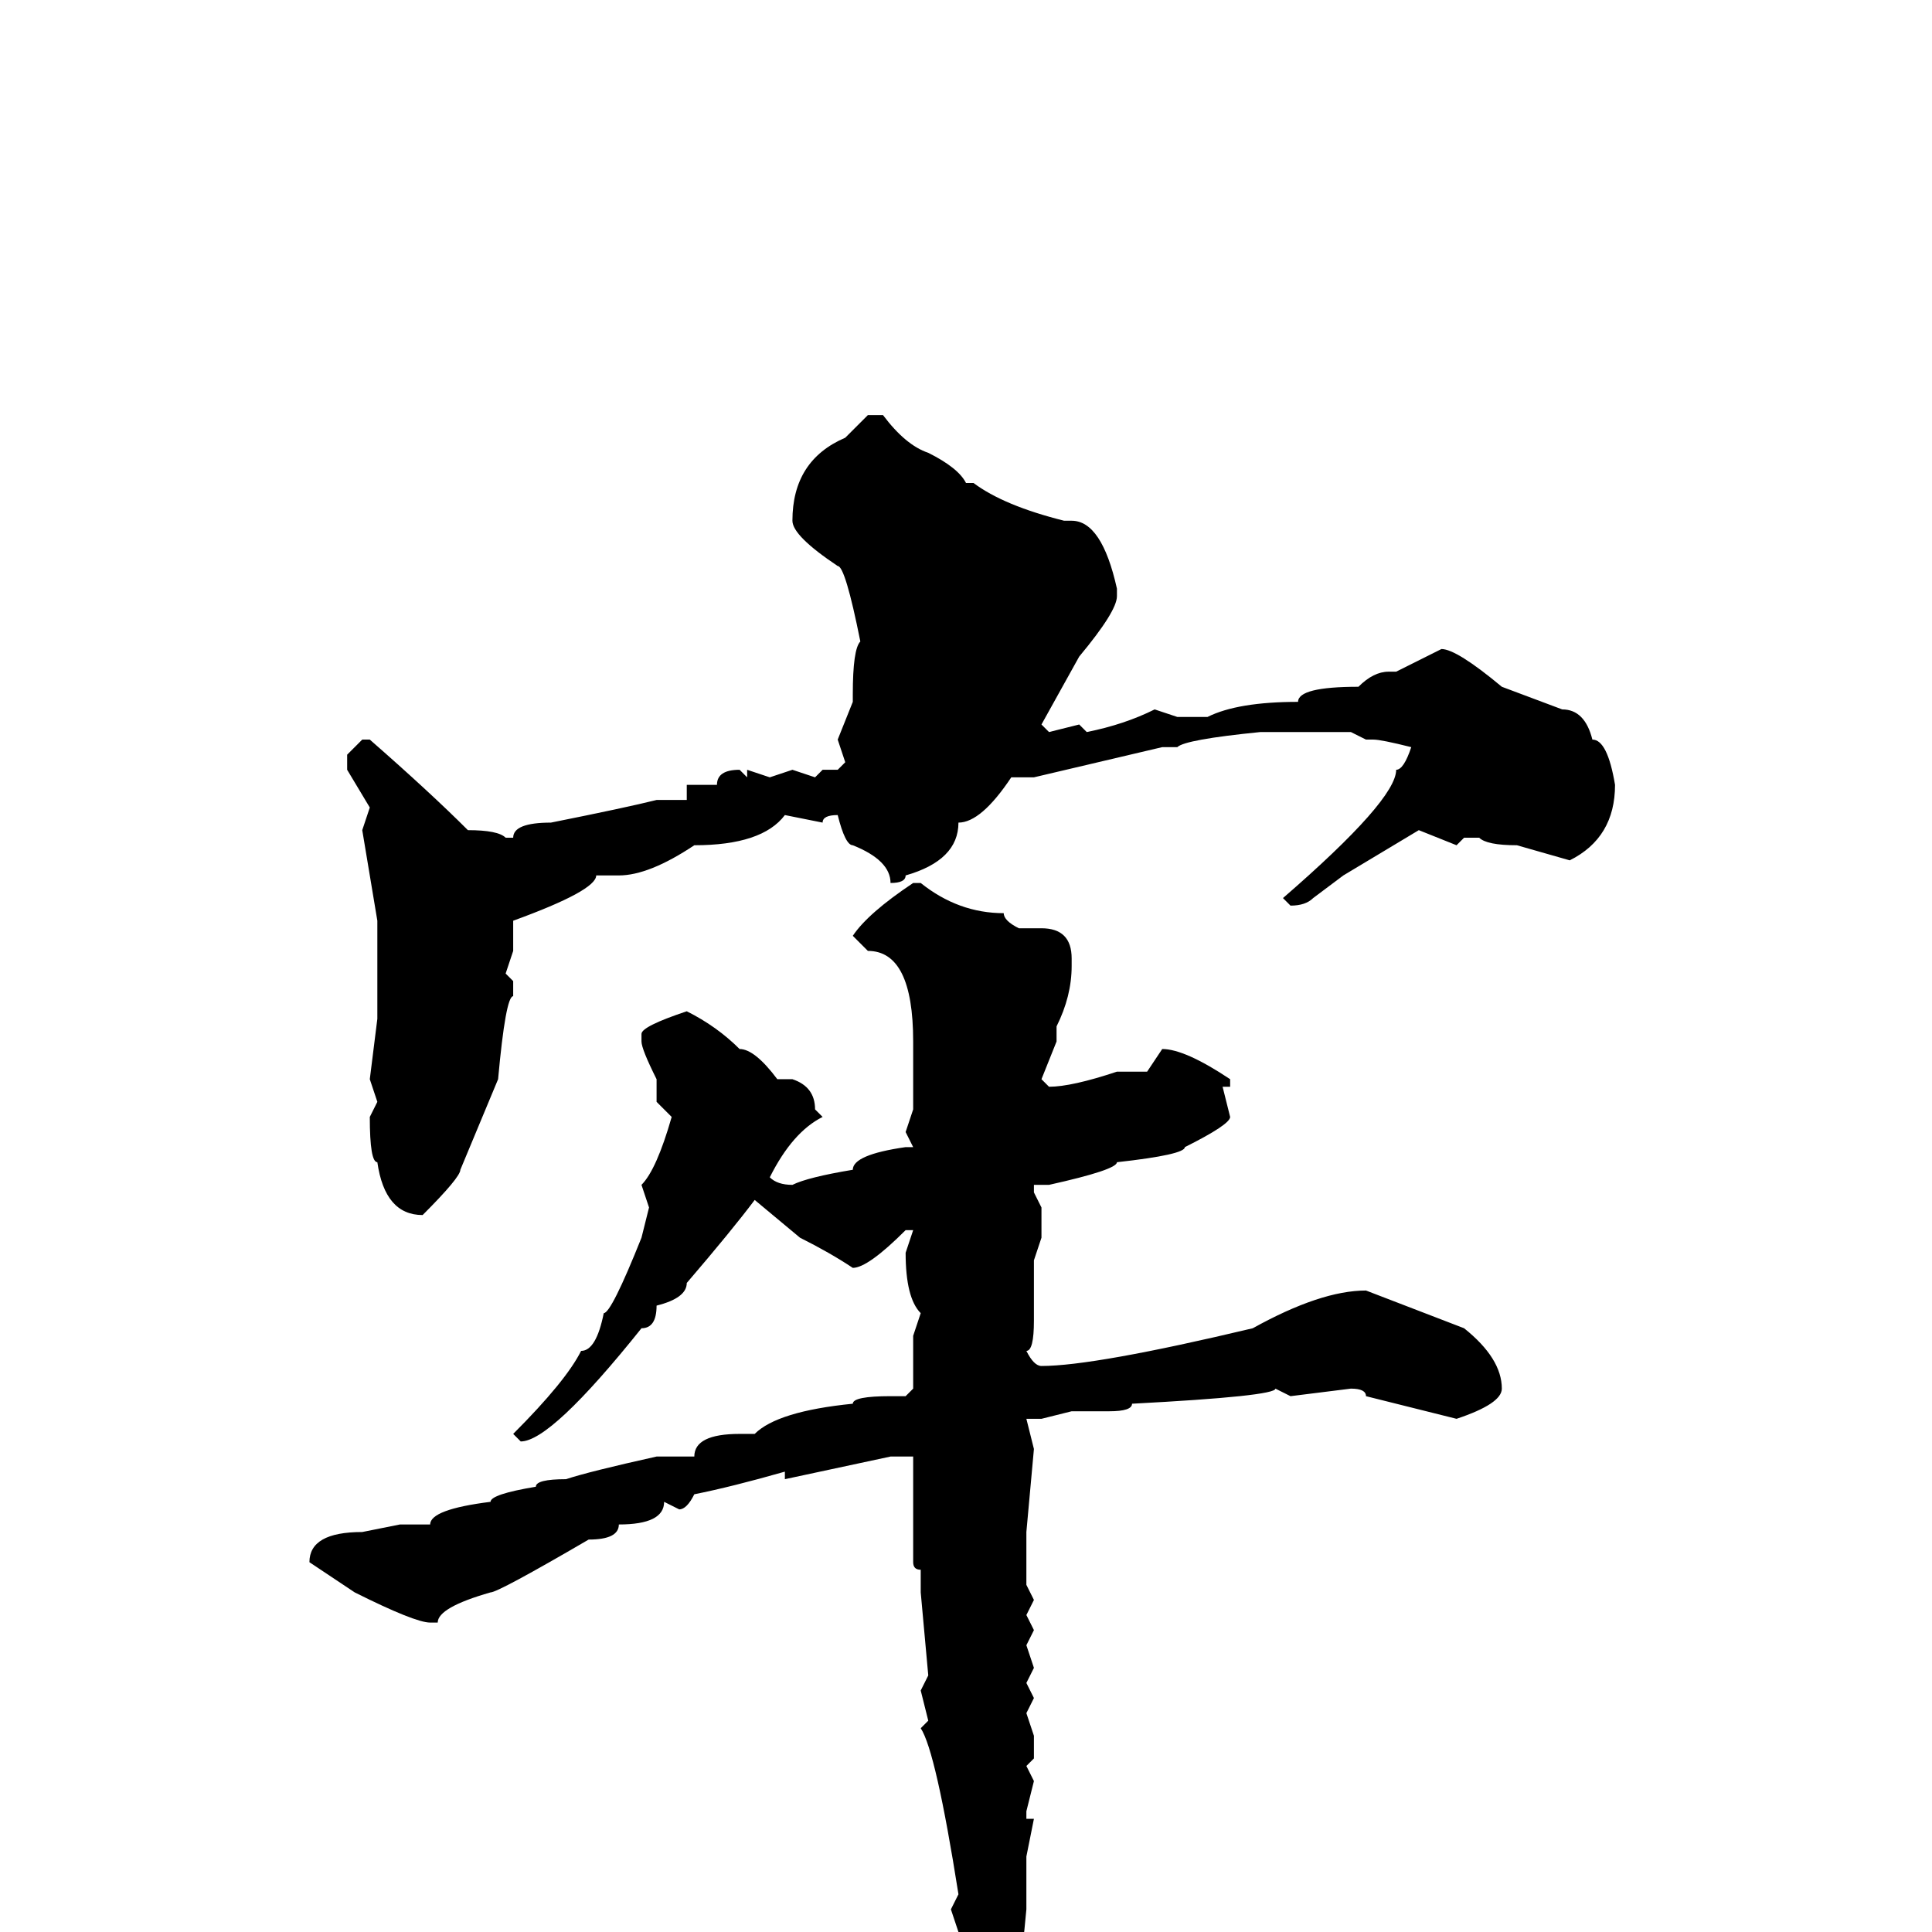 <svg xmlns="http://www.w3.org/2000/svg" viewBox="0 -256 256 256">
	<path fill="#000000" d="M115 -201H117Q120 -197 123 -196Q127 -194 128 -192H129Q133 -189 141 -187H142Q146 -187 148 -178V-177Q148 -175 143 -169L138 -160L139 -159L143 -160L144 -159Q149 -160 153 -162L156 -161H160Q164 -163 172 -163Q172 -165 180 -165Q182 -167 184 -167H185L191 -170Q193 -170 199 -165L207 -162Q210 -162 211 -158Q213 -158 214 -152Q214 -145 208 -142L201 -144Q197 -144 196 -145H194L193 -144L188 -146L178 -140L174 -137Q173 -136 171 -136L170 -137Q185 -150 185 -154Q186 -154 187 -157Q183 -158 182 -158H181L179 -159H171H167Q157 -158 156 -157H154L137 -153H134Q130 -147 127 -147Q127 -142 120 -140Q120 -139 118 -139Q118 -142 113 -144Q112 -144 111 -148Q109 -148 109 -147L104 -148Q101 -144 92 -144Q86 -140 82 -140H79Q79 -138 68 -134V-133V-132V-130L67 -127L68 -126V-124Q67 -124 66 -113L61 -101Q61 -100 56 -95Q51 -95 50 -102Q49 -102 49 -108L50 -110L49 -113L50 -121V-134L48 -146L49 -149L46 -154V-156L48 -158H49Q57 -151 62 -146Q66 -146 67 -145H68Q68 -147 73 -147Q83 -149 87 -150H91V-152H95Q95 -154 98 -154L99 -153V-154L102 -153L105 -154L108 -153L109 -154H111L112 -155L111 -158L113 -163V-164Q113 -170 114 -171Q112 -181 111 -181Q105 -185 105 -187Q105 -195 112 -198ZM121 -139H122Q127 -135 133 -135Q133 -134 135 -133H138Q142 -133 142 -129V-128Q142 -124 140 -120V-118L138 -113L139 -112Q142 -112 148 -114H152L154 -117Q157 -117 163 -113V-112H162L163 -108Q163 -107 157 -104Q157 -103 148 -102Q148 -101 139 -99H137V-98L138 -96V-92L137 -89V-87V-86V-81Q137 -77 136 -77Q137 -75 138 -75Q145 -75 166 -80Q175 -85 181 -85L194 -80Q199 -76 199 -72Q199 -70 193 -68L181 -71Q181 -72 179 -72L171 -71L169 -72Q169 -71 150 -70Q150 -69 147 -69H146H142L138 -68H136L137 -64L136 -53V-46L137 -44L136 -42L137 -40L136 -38L137 -35L136 -33L137 -31L136 -29L137 -26V-23L136 -22L137 -20L136 -16V-15H137L136 -10V-3Q134 19 130 23Q129 25 128 25H127L126 24L127 18V16V13V9L126 1L127 0L126 -3L127 -5Q124 -24 122 -27L123 -28L122 -32L123 -34L122 -45V-48Q121 -48 121 -49V-63H118L104 -60V-61Q97 -59 92 -58Q91 -56 90 -56L88 -57Q88 -54 82 -54Q82 -52 78 -52Q66 -45 65 -45Q58 -43 58 -41H57Q55 -41 47 -45L41 -49Q41 -53 48 -53L53 -54H57Q57 -56 65 -57Q65 -58 71 -59Q71 -60 75 -60Q78 -61 87 -63H88H91H92Q92 -66 98 -66H100Q103 -69 113 -70Q113 -71 118 -71H120L121 -72V-79L122 -82Q120 -84 120 -90L121 -93H120Q115 -88 113 -88Q110 -90 106 -92L100 -97Q97 -93 91 -86Q91 -84 87 -83Q87 -80 85 -80Q73 -65 69 -65L68 -66Q75 -73 77 -77Q79 -77 80 -82Q81 -82 85 -92L86 -96L85 -99Q87 -101 89 -108L87 -110V-111V-113Q85 -117 85 -118V-119Q85 -120 91 -122Q95 -120 98 -117Q100 -117 103 -113H105Q108 -112 108 -109L109 -108Q105 -106 102 -100Q103 -99 105 -99Q107 -100 113 -101Q113 -103 120 -104H121L120 -106L121 -109V-113V-115V-118Q121 -130 115 -130L113 -132Q115 -135 121 -139Z"/>
</svg>